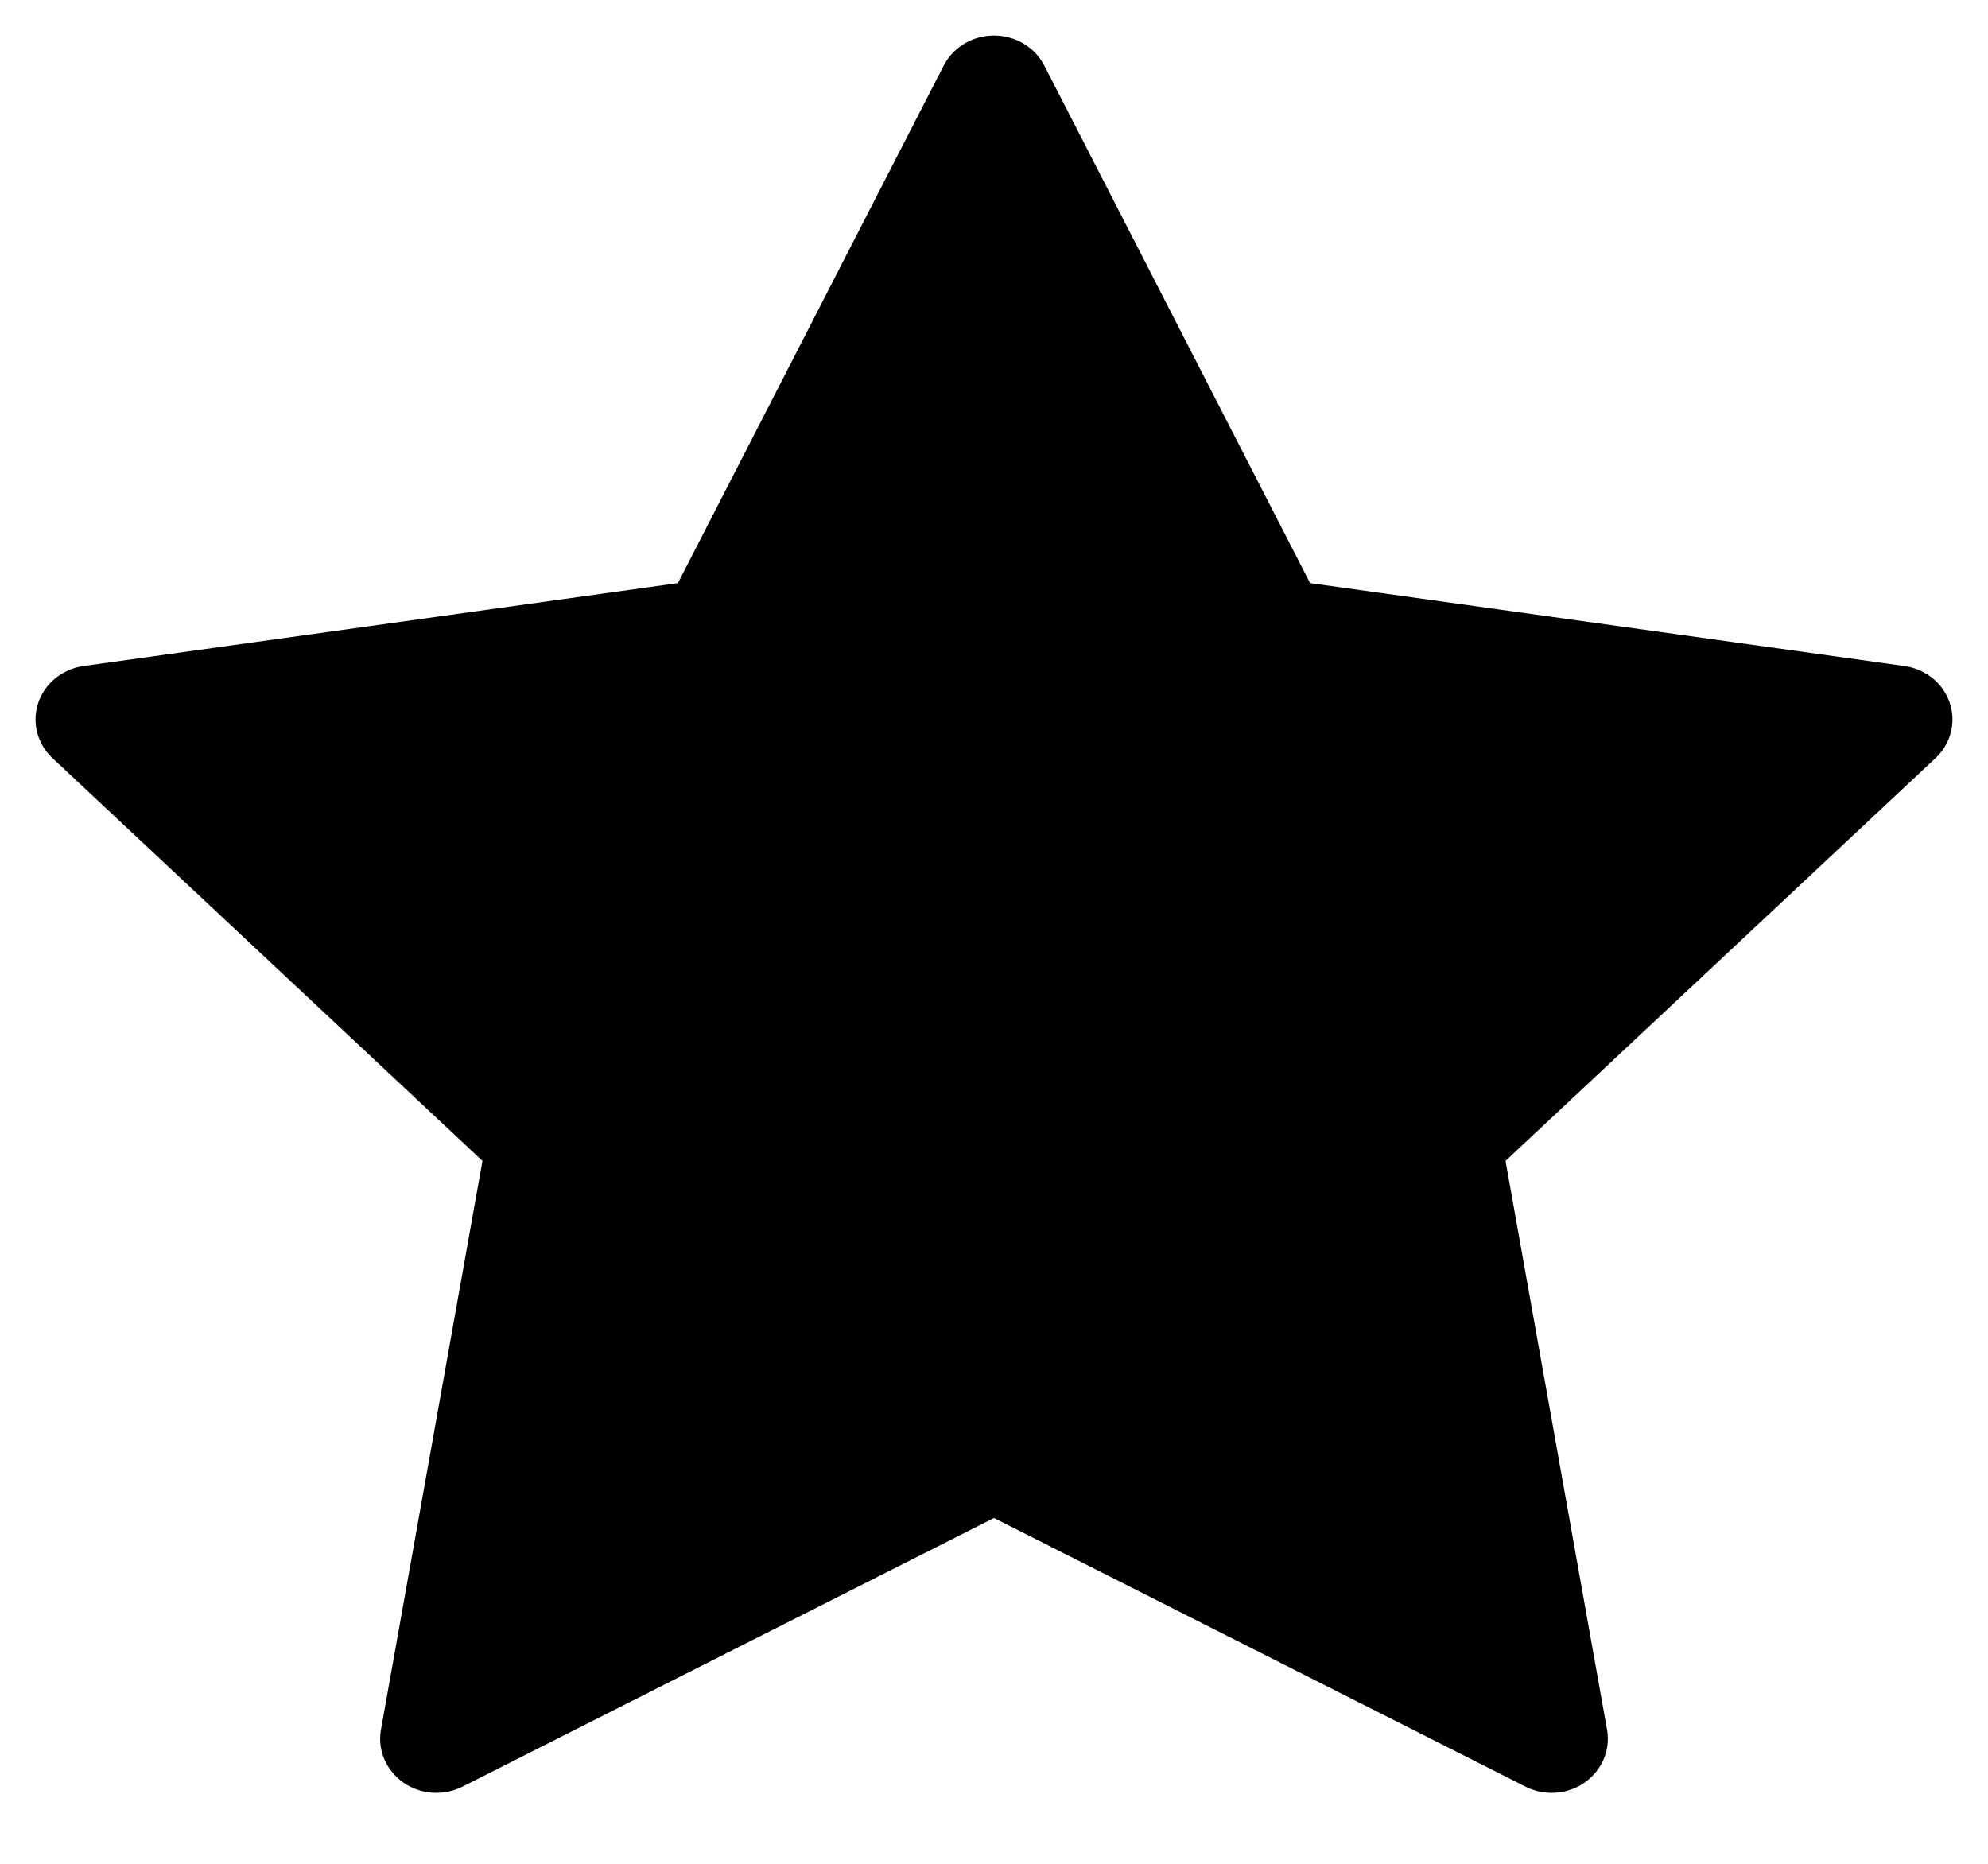 <?xml version="1.0" encoding="UTF-8"?>
<svg width="16px" height="15px" viewBox="0 0 16 15" version="1.1" xmlns="http://www.w3.org/2000/svg" xmlns:xlink="http://www.w3.org/1999/xlink">
    <title>C42422A8-AB6A-4C95-9D1A-E123B1011923</title>
    <g id="02_검색결과" stroke="none" stroke-width="1" fill="none" fill-rule="evenodd">
        <g id="02_홈메인_03_검색_02_검색결과_05_포토,동영상후기_02_상세_02_복수이미지" transform="translate(-976, -412)" fill="#000000" fill-rule="nonzero">
            <g id="[popup]" transform="translate(437, 322)">
                <g id="리뷰" transform="translate(146, 89)">
                    <g id="ic_star_on" transform="translate(392, 0)">
                        <path d="M16.692,6.656 C16.639,6.499 16.498,6.384 16.327,6.36 L11.544,5.693 L9.405,1.528 C9.329,1.38 9.172,1.286 9,1.286 C8.828,1.286 8.671,1.38 8.595,1.528 L6.456,5.693 L1.673,6.36 C1.502,6.384 1.361,6.499 1.308,6.656 C1.255,6.813 1.299,6.986 1.422,7.101 L4.883,10.343 L4.066,14.921 C4.037,15.084 4.107,15.248 4.246,15.346 C4.385,15.443 4.57,15.456 4.722,15.379 L9,13.217 L13.278,15.379 C13.344,15.412 13.416,15.429 13.488,15.429 C13.582,15.429 13.675,15.401 13.754,15.346 C13.893,15.248 13.963,15.084 13.934,14.921 L13.117,10.343 L16.578,7.101 C16.701,6.986 16.745,6.813 16.692,6.656 Z" id="Path-Copy-2"></path>
                    </g>
                </g>
            </g>
        </g>
    </g>
</svg>